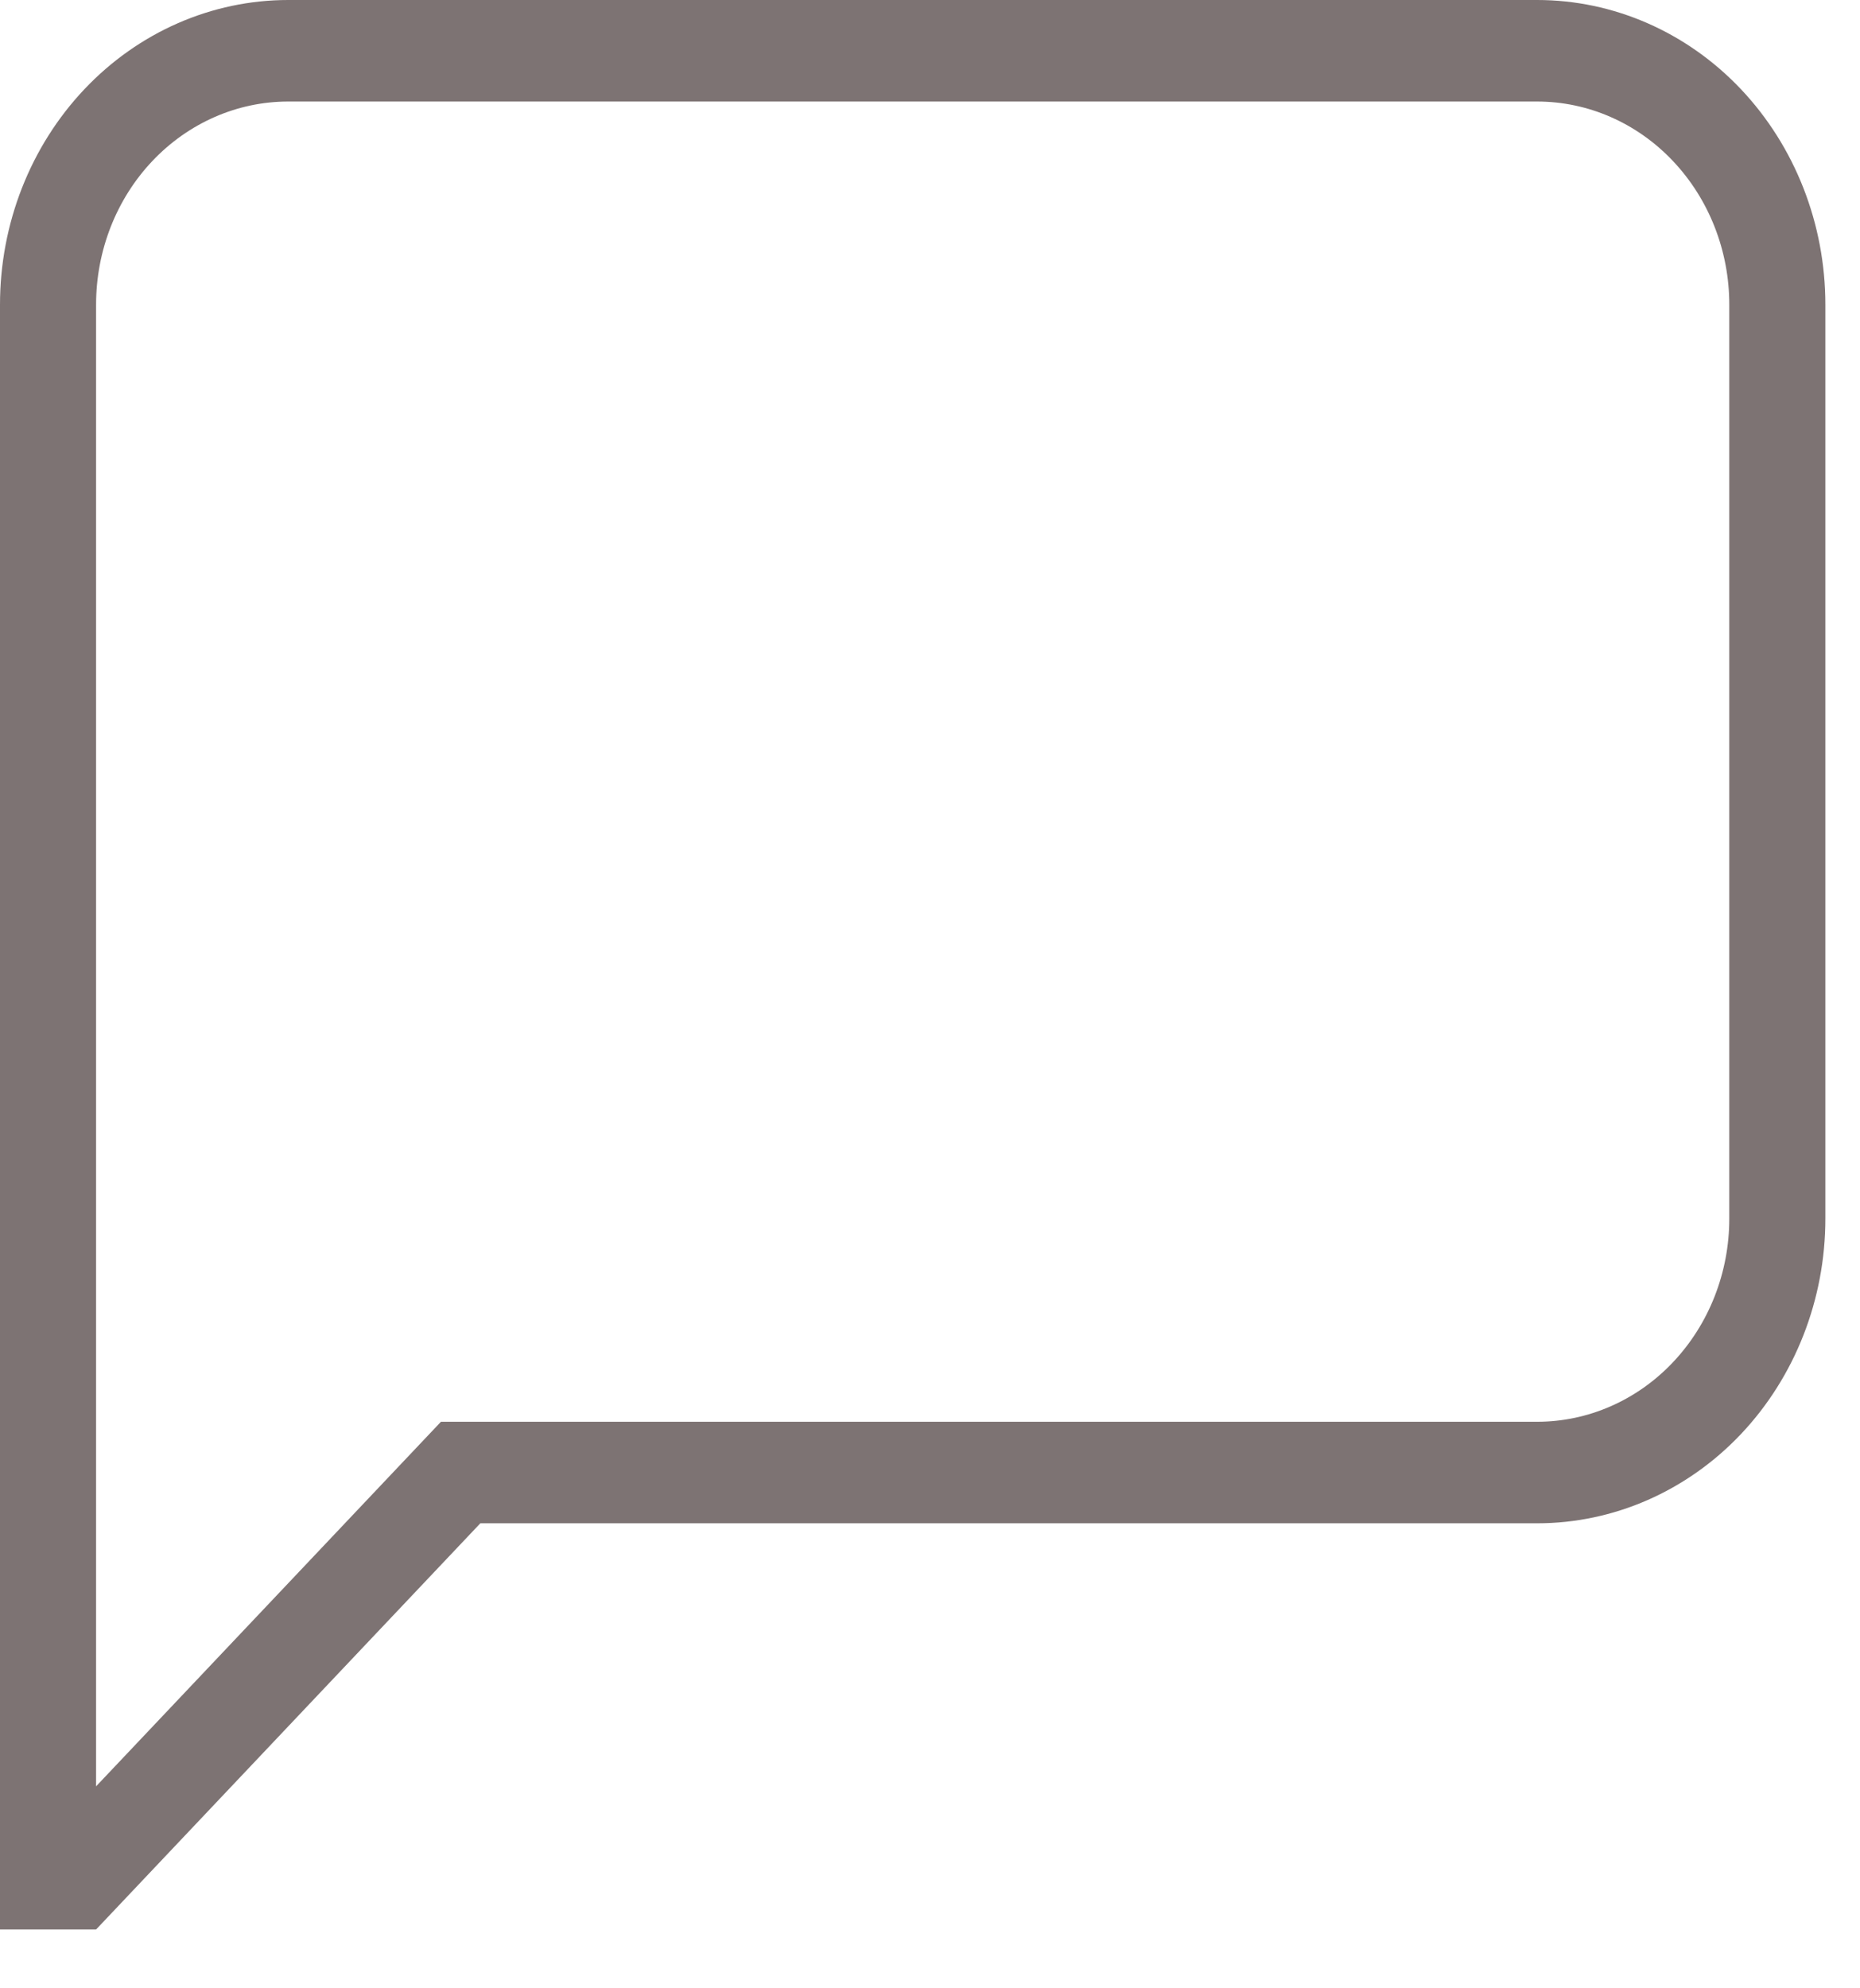 <svg width="29" height="31" viewBox="0 0 29 31" fill="none" xmlns="http://www.w3.org/2000/svg">
<path d="M1.498 27.851L6.875 22.167H23.966C24.761 22.167 25.523 21.833 26.084 21.239C26.646 20.645 26.962 19.84 26.962 19V4.75C26.962 3.91 26.646 3.105 26.084 2.511C25.523 1.917 24.761 1.583 23.966 1.583H4.494C3.699 1.583 2.937 1.917 2.375 2.511C1.813 3.105 1.498 3.91 1.498 4.75V27.851ZM1.498 30.083H0V4.75C0 3.49 0.473 2.282 1.316 1.391C2.159 0.5 3.302 0 4.494 0H23.966C25.158 0 26.301 0.5 27.144 1.391C27.986 2.282 28.46 3.49 28.46 4.75V19C28.46 20.26 27.986 21.468 27.144 22.359C26.301 23.25 25.158 23.75 23.966 23.75H7.489L1.498 30.083Z" fill="#7D7373"/>
</svg>
